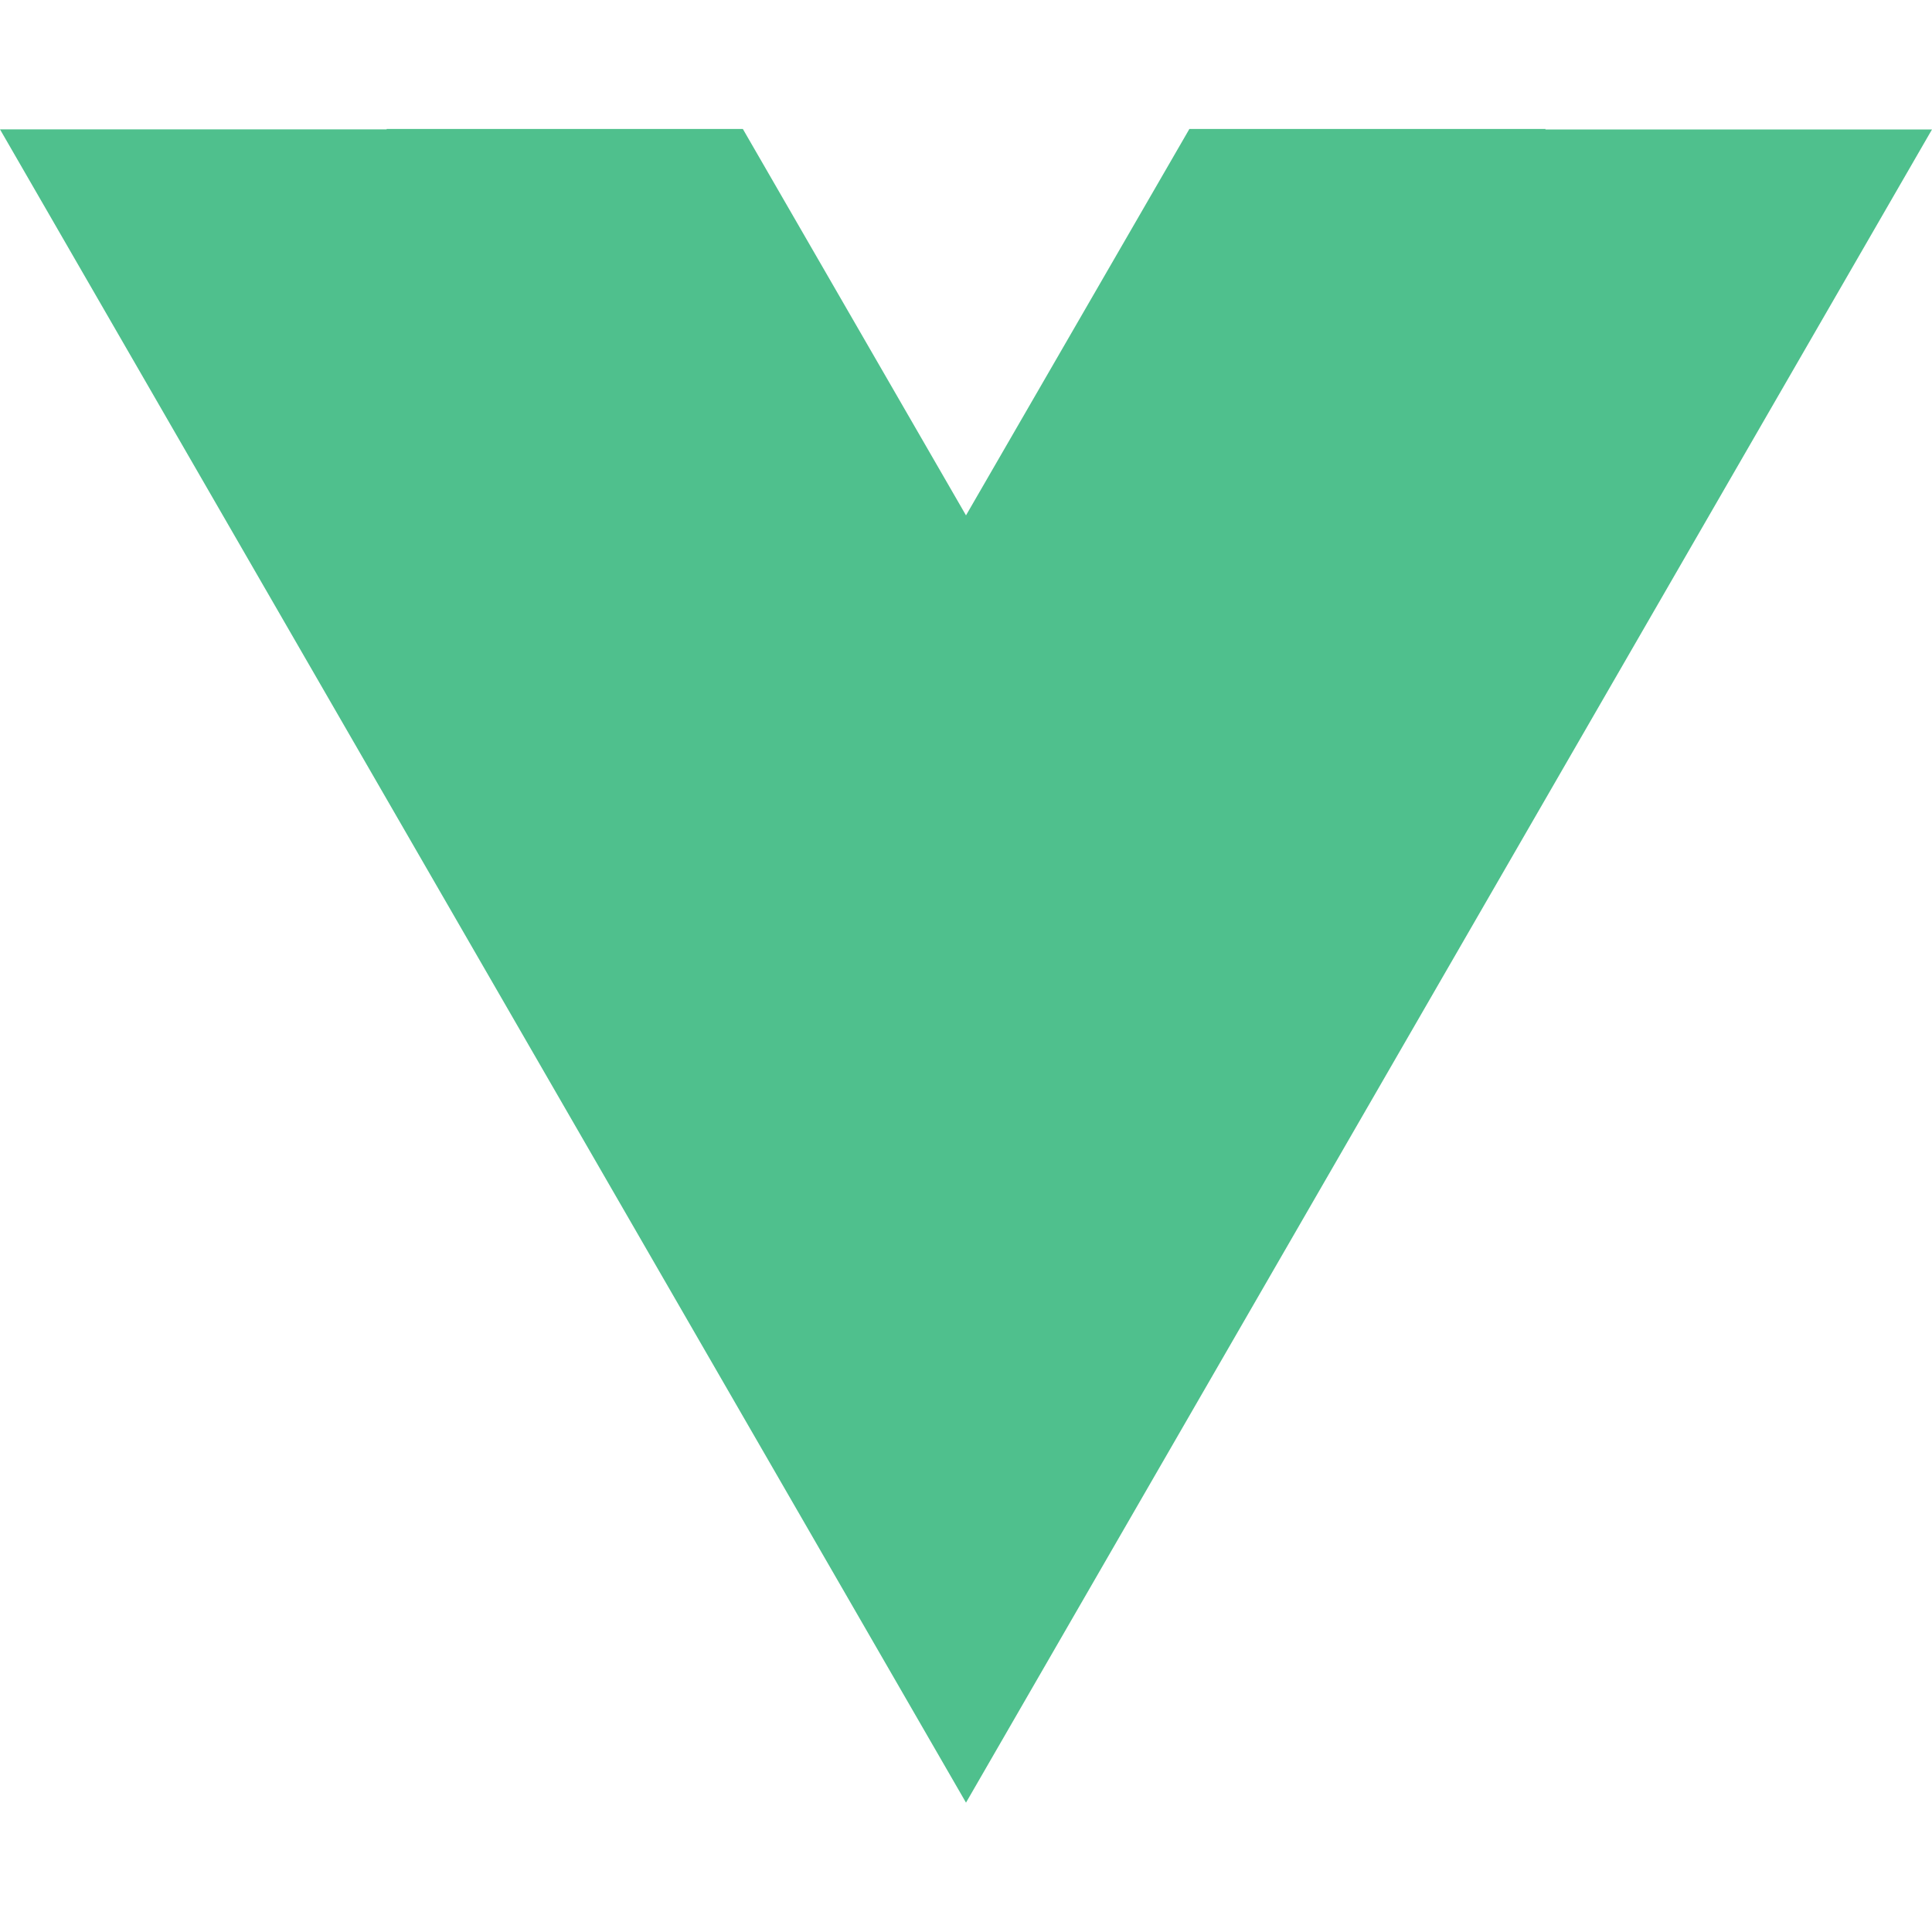 <!-- Generated by IcoMoon.io -->
<svg version="1.1" xmlns="http://www.w3.org/2000/svg" width="128" height="128" viewBox="0 0 128 128">
<title>vue-dot-js</title>
<path fill="#4fc08d" d="M102.384 8.576l0.016-0.032h-23.6l-14.8 25.6-14.784-25.6h-23.6v0.027h-25.616l64 110.859 64-110.853z"></path>
</svg>
